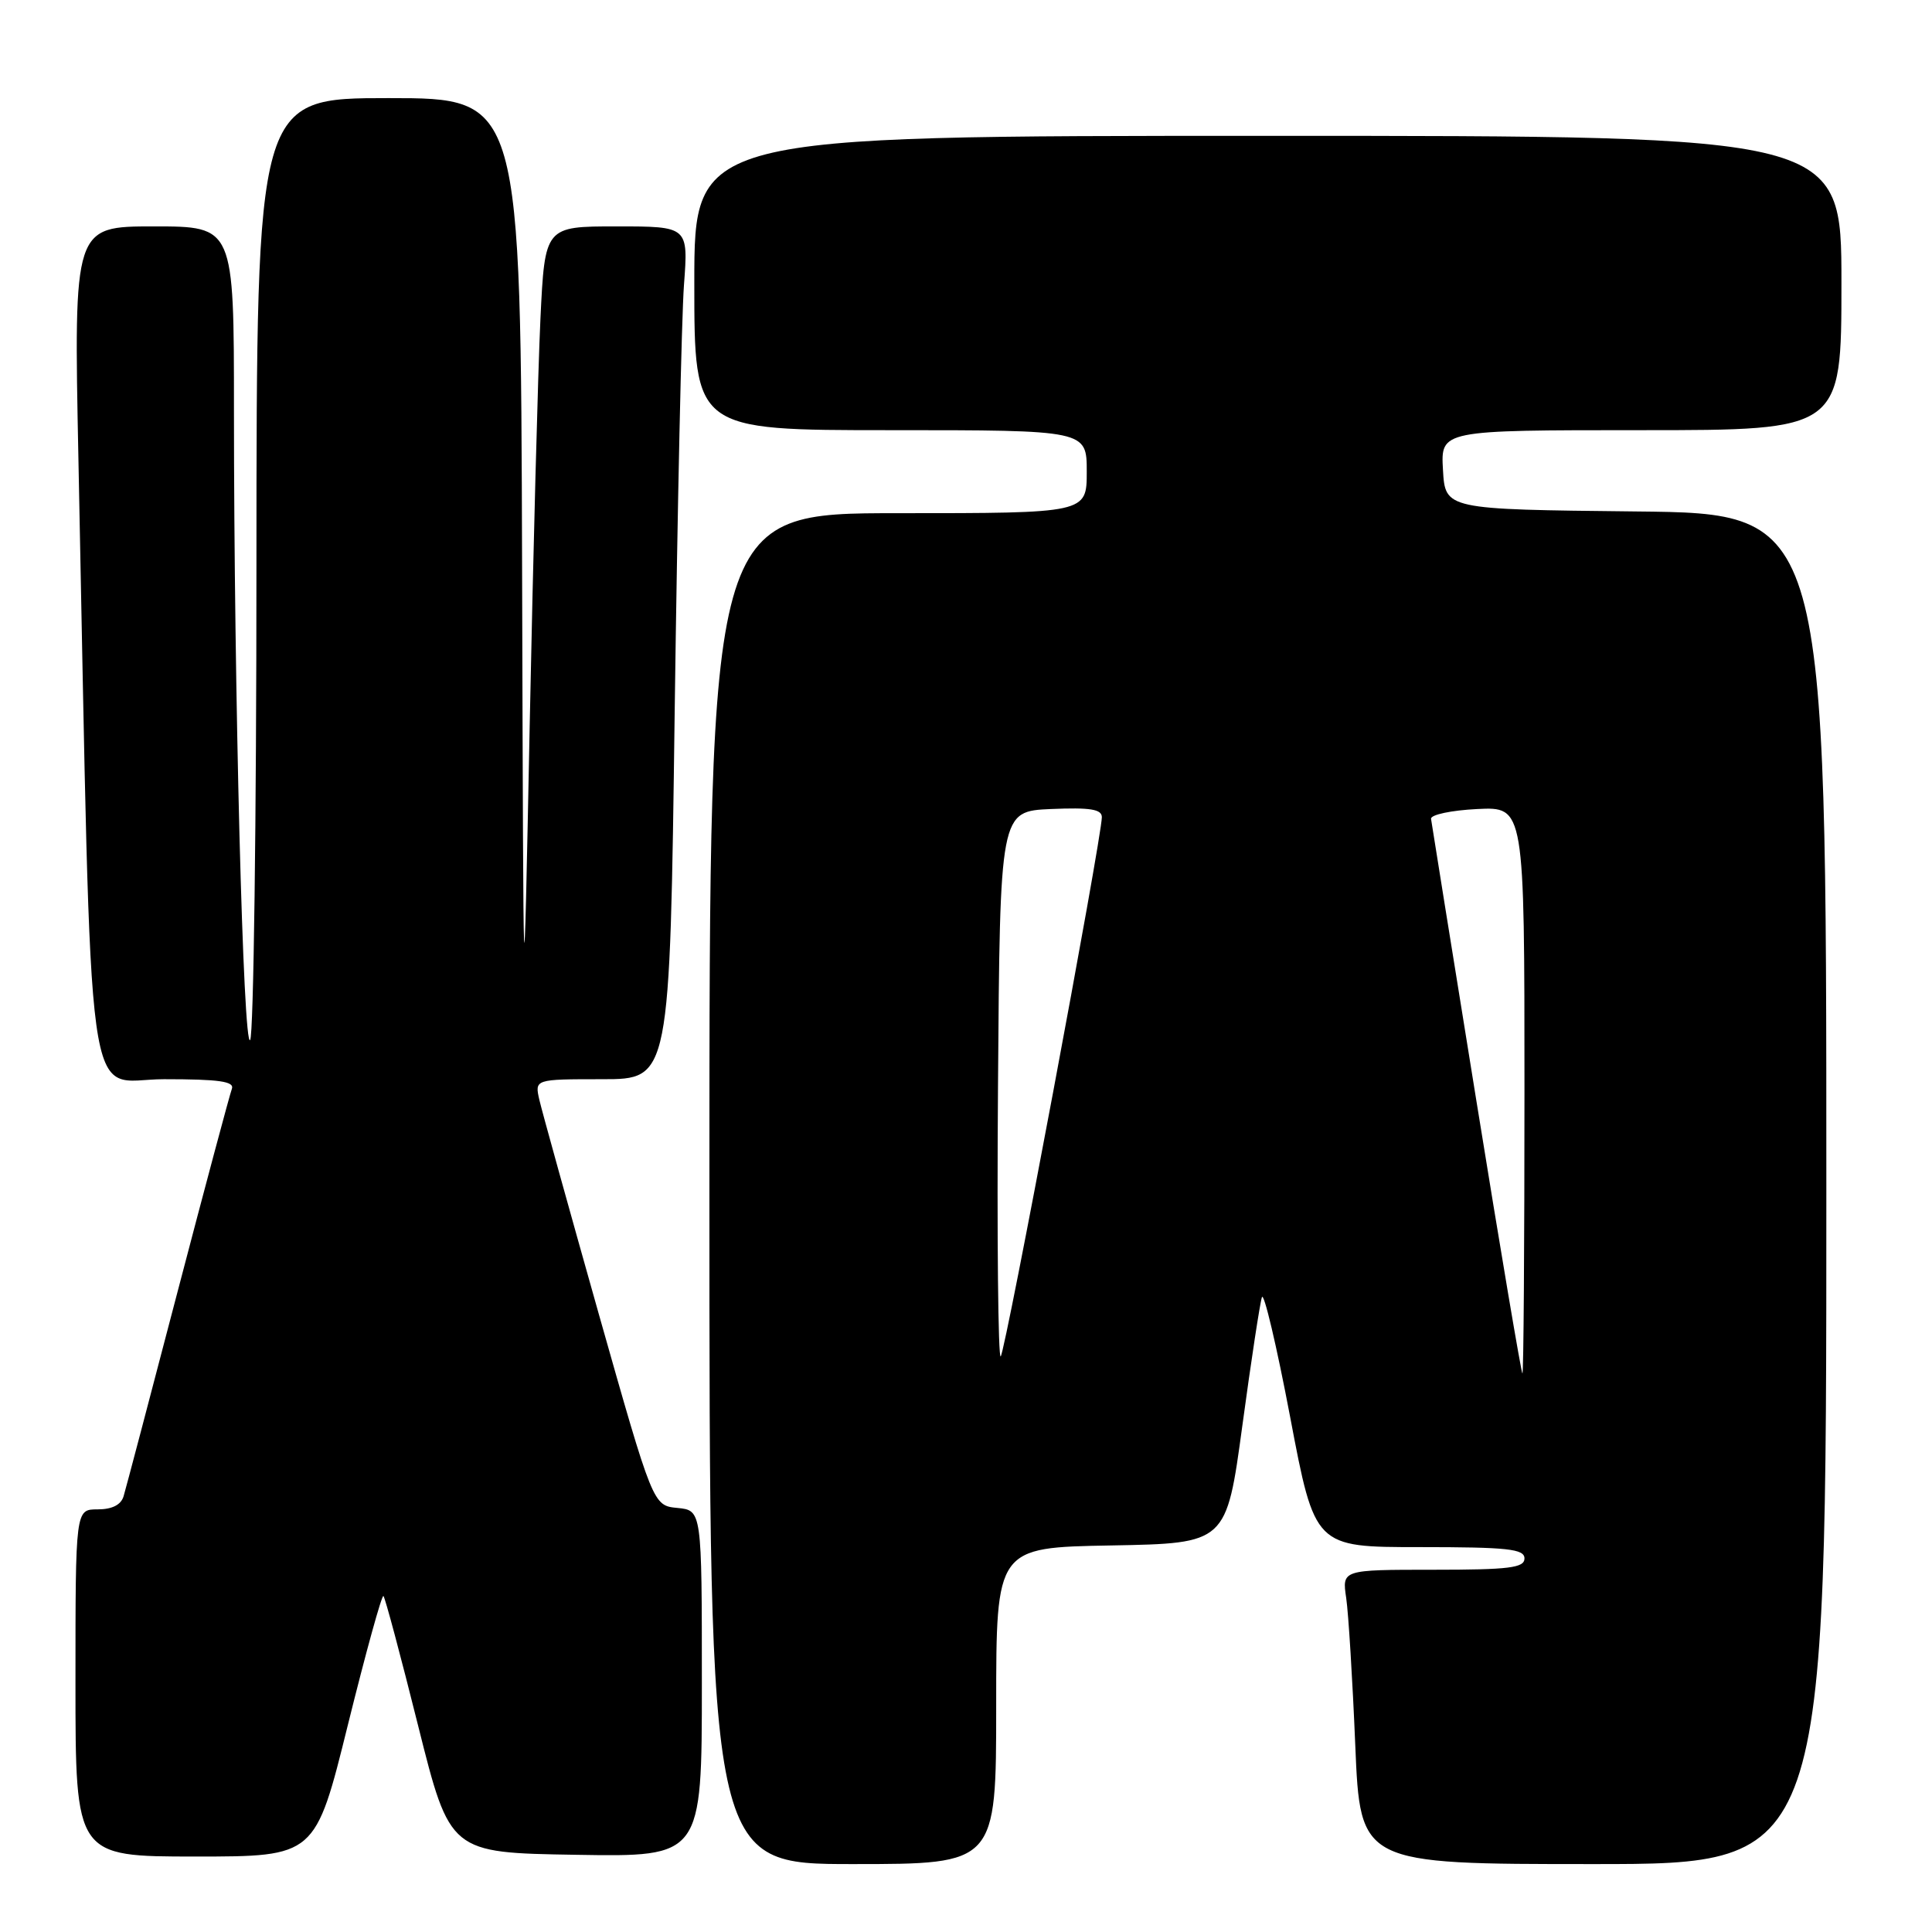 <?xml version="1.0" encoding="UTF-8" standalone="no"?>
<!DOCTYPE svg PUBLIC "-//W3C//DTD SVG 1.1//EN" "http://www.w3.org/Graphics/SVG/1.1/DTD/svg11.dtd" >
<svg xmlns="http://www.w3.org/2000/svg" xmlns:xlink="http://www.w3.org/1999/xlink" version="1.1" viewBox="0 0 256 256">
 <g >
 <path fill="currentColor"
d=" M 132.00 226.03 C 132.00 205.05 132.00 205.05 147.25 204.78 C 162.50 204.50 162.50 204.50 164.62 188.89 C 165.78 180.31 166.95 172.66 167.21 171.89 C 167.46 171.13 169.15 178.26 170.95 187.75 C 174.22 205.00 174.22 205.00 188.11 205.00 C 199.79 205.00 202.00 205.24 202.00 206.50 C 202.00 207.75 199.99 208.00 189.91 208.00 C 177.82 208.00 177.82 208.00 178.38 211.75 C 178.68 213.81 179.22 222.59 179.58 231.25 C 180.24 247.00 180.24 247.00 211.12 247.00 C 242.00 247.00 242.00 247.00 242.00 157.52 C 242.00 68.03 242.00 68.03 216.75 67.77 C 191.50 67.50 191.50 67.50 191.20 62.25 C 190.90 57.00 190.90 57.00 217.45 57.00 C 244.00 57.00 244.00 57.00 244.00 37.50 C 244.00 18.00 244.00 18.00 168.00 18.00 C 92.00 18.00 92.00 18.00 92.00 37.50 C 92.00 57.00 92.00 57.00 118.00 57.00 C 144.00 57.00 144.00 57.00 144.00 62.50 C 144.00 68.00 144.00 68.00 119.00 68.00 C 94.00 68.00 94.00 68.00 94.00 157.50 C 94.00 247.00 94.00 247.00 113.00 247.00 C 132.00 247.00 132.00 247.00 132.00 226.03 Z  M 46.10 228.54 C 48.48 218.94 50.60 211.26 50.81 211.48 C 51.03 211.70 53.10 219.44 55.41 228.69 C 59.62 245.50 59.62 245.50 76.31 245.77 C 93.00 246.05 93.00 246.05 93.00 223.09 C 93.00 200.13 93.00 200.13 89.76 199.81 C 86.53 199.50 86.53 199.50 79.31 174.00 C 75.35 159.97 71.82 147.26 71.47 145.75 C 70.84 143.00 70.84 143.00 79.80 143.00 C 88.76 143.00 88.76 143.00 89.40 94.25 C 89.76 67.44 90.31 42.01 90.63 37.75 C 91.21 30.00 91.21 30.00 81.70 30.00 C 72.20 30.00 72.20 30.00 71.61 42.25 C 71.29 48.99 70.65 73.17 70.19 96.00 C 69.36 137.50 69.36 137.50 69.18 75.25 C 69.00 13.00 69.00 13.00 51.50 13.00 C 34.00 13.00 34.00 13.00 33.98 74.75 C 33.98 108.71 33.60 137.08 33.15 137.80 C 32.23 139.25 31.00 91.57 31.00 54.34 C 31.00 30.00 31.00 30.00 20.39 30.00 C 9.77 30.00 9.77 30.00 10.39 60.75 C 12.23 151.16 11.10 143.00 21.73 143.00 C 29.06 143.00 31.10 143.29 30.72 144.29 C 30.45 145.00 27.23 157.03 23.56 171.04 C 19.90 185.04 16.67 197.29 16.38 198.25 C 16.04 199.40 14.86 200.00 12.93 200.00 C 10.00 200.00 10.00 200.00 10.00 223.00 C 10.00 246.00 10.00 246.00 25.89 246.00 C 41.78 246.00 41.78 246.00 46.10 228.54 Z  M 195.61 145.75 C 192.39 125.81 189.69 109.05 189.62 108.50 C 189.56 107.95 192.31 107.37 195.75 107.20 C 202.00 106.90 202.00 106.90 202.00 144.45 C 202.00 165.10 201.88 182.00 201.73 182.00 C 201.59 182.00 198.83 165.69 195.61 145.75 Z  M 132.24 143.93 C 132.50 107.50 132.50 107.50 139.25 107.20 C 144.45 106.98 146.00 107.22 146.00 108.28 C 146.00 110.96 133.22 179.11 132.60 179.73 C 132.26 180.08 132.09 163.97 132.24 143.93 Z "/>
</g>
</svg>